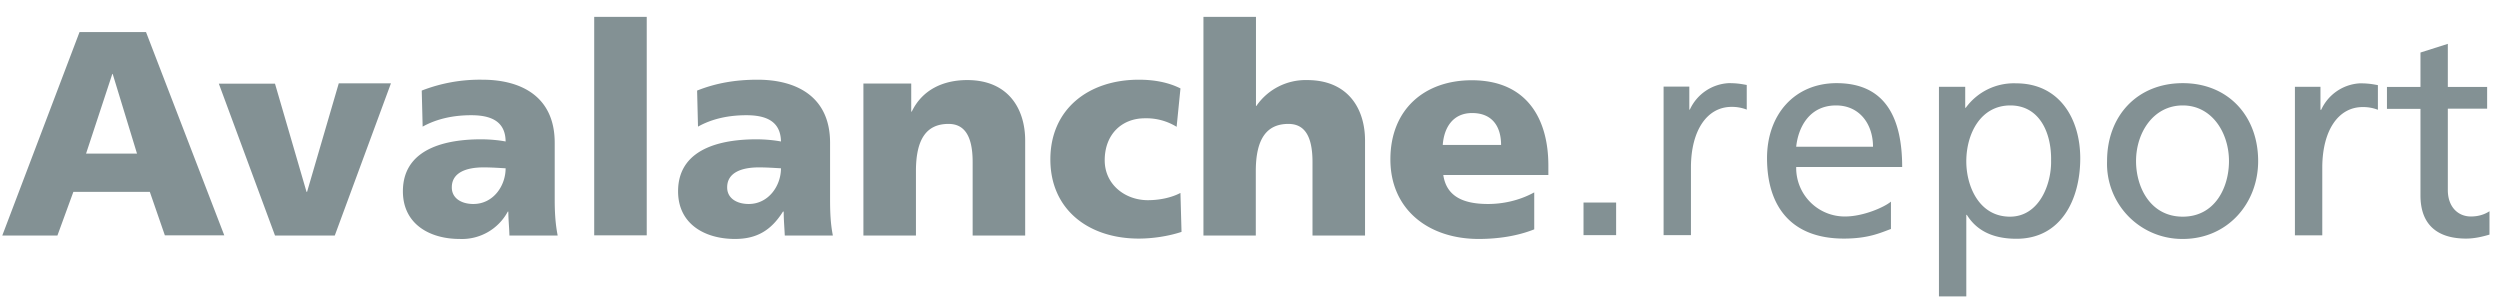 <svg xmlns="http://www.w3.org/2000/svg" width="138" height="17">
  <path fill="#839194" fill-rule="evenodd" d="M.13 12.99L4.39 1.77h3.67l4.32 11.22H9.1l-.83-2.4H4.05L3.17 13H.13zm7.43-4.52L6.22 4.08H6.2l-1.45 4.4h2.82zM15.18 13l-3.1-8.38h3.1l1.74 5.97h.03L18.7 4.6h2.88l-3.1 8.4h-3.3zm15.6 0h-2.66c-.01-.45-.06-.88-.06-1.32h-.03a2.87 2.87 0 0 1-2.66 1.51c-1.65 0-3.13-.82-3.13-2.63 0-2.56 2.78-2.87 4.32-2.87.47 0 .99.05 1.35.12-.01-1.15-.86-1.45-1.9-1.45-.94 0-1.87.18-2.68.63L23.28 5a8.84 8.84 0 0 1 3.35-.6c2.14 0 3.99.93 3.99 3.48V11c0 .66.03 1.32.16 1.98zm-5.84-2.65c0 .58.51.91 1.19.91 1.1 0 1.78-1 1.78-1.97-.36-.02-.78-.05-1.22-.05-.98 0-1.75.3-1.75 1.1zM32.8 13V.93h2.9v12.06h-2.9zm13.17 0h-2.65c-.02-.45-.06-.88-.06-1.32h-.04c-.66 1.05-1.46 1.51-2.65 1.51-1.66 0-3.14-.82-3.14-2.63 0-2.56 2.79-2.87 4.33-2.87.47 0 .98.05 1.35.12-.02-1.15-.87-1.45-1.91-1.45-.94 0-1.87.18-2.67.63L38.48 5c1.03-.41 2.1-.6 3.34-.6 2.14 0 4 .93 4 3.48V11c0 .66.02 1.32.15 1.98zm-5.83-2.65c0 .58.51.91 1.19.91 1.09 0 1.78-1 1.78-1.97-.37-.02-.79-.05-1.22-.05-.98 0-1.75.3-1.75 1.1zM47.66 13V4.61h2.64v1.55h.03c.58-1.21 1.74-1.74 3.06-1.74 2.28 0 3.2 1.6 3.2 3.34V13h-2.9V8.94c0-1.58-.55-2.1-1.33-2.1-1.2 0-1.8.81-1.8 2.61V13h-2.9zm17.5-8.1L64.95 7a3.18 3.18 0 0 0-1.76-.47c-1.25 0-2.21.87-2.21 2.32 0 1.33 1.12 2.2 2.38 2.2.65 0 1.31-.14 1.8-.4l.06 2.15c-.72.24-1.6.37-2.36.37-2.77 0-4.88-1.6-4.88-4.37 0-2.78 2.11-4.4 4.88-4.4.87 0 1.64.15 2.3.48zm1.27 8.1V.93h2.9v4.92h.02a3.3 3.3 0 0 1 2.8-1.43c2.28 0 3.2 1.6 3.2 3.34V13h-2.9V8.94c0-1.58-.54-2.1-1.33-2.1-1.19 0-1.8.81-1.8 2.61V13h-2.9zm19.04-3.34h-5.8c.17 1.15 1.05 1.6 2.47 1.6.78 0 1.69-.17 2.55-.64v2.04c-.93.37-2 .53-3.07.53-2.76 0-4.87-1.62-4.87-4.39 0-2.76 1.88-4.37 4.49-4.37 3.1 0 4.23 2.2 4.23 4.7v.53zM79.64 8h3.22c0-.97-.45-1.76-1.6-1.76-1.05 0-1.55.79-1.62 1.76zm7.77 4.98v-1.8h1.8v1.8h-1.8zm4.42 0v-8.2h1.42v1.27h.03a2.5 2.5 0 0 1 2.14-1.46c.45 0 .67.04 1 .1v1.36a2.24 2.24 0 0 0-.84-.15c-1.35 0-2.24 1.3-2.24 3.35v3.73h-1.5zm12.55-1.85v1.51c-.58.21-1.24.53-2.6.53-2.9 0-4.24-1.77-4.24-4.44 0-2.42 1.53-4.14 3.84-4.14 2.74 0 3.62 1.99 3.62 4.63h-5.85a2.68 2.68 0 0 0 2.7 2.73c1 0 2.16-.51 2.53-.82zM99.15 8.1h4.24c0-1.25-.74-2.28-2.04-2.28-1.48 0-2.09 1.22-2.2 2.28zm7.88 8.27V4.79h1.45v1.16h.03a3.28 3.28 0 0 1 2.78-1.35c2.38 0 3.54 1.94 3.54 4.14 0 2.26-1.05 4.44-3.52 4.44-1.45 0-2.27-.56-2.74-1.32h-.03v4.5h-1.51zm6.19-7.51c.03-1.48-.61-3.04-2.25-3.04-1.64 0-2.43 1.56-2.43 3.09 0 1.36.7 3.05 2.41 3.05 1.63 0 2.3-1.82 2.27-3.1zm3.09.03c0-2.5 1.67-4.3 4.18-4.3 2.49 0 4.16 1.8 4.16 4.3 0 2.35-1.7 4.3-4.16 4.3a4.15 4.15 0 0 1-4.18-4.3zm1.6 0c0 1.46.8 3.07 2.58 3.07 1.77 0 2.55-1.6 2.55-3.07 0-1.56-.94-3.07-2.55-3.07-1.63 0-2.58 1.51-2.58 3.07zm8.77 4.1v-8.2h1.41v1.27h.04a2.5 2.5 0 0 1 2.13-1.46c.45 0 .68.04 1 .1v1.36a2.24 2.24 0 0 0-.84-.15c-1.35 0-2.23 1.3-2.23 3.35v3.73h-1.51zm10.61-8.2V6h-2.17v4.49c0 .95.58 1.46 1.27 1.46.47 0 .8-.14 1.03-.29v1.29c-.34.1-.8.22-1.29.22-1.56 0-2.52-.74-2.52-2.38V6.01h-1.85V4.8h1.85V2.9l1.51-.48V4.8h2.17z"/>
</svg>
